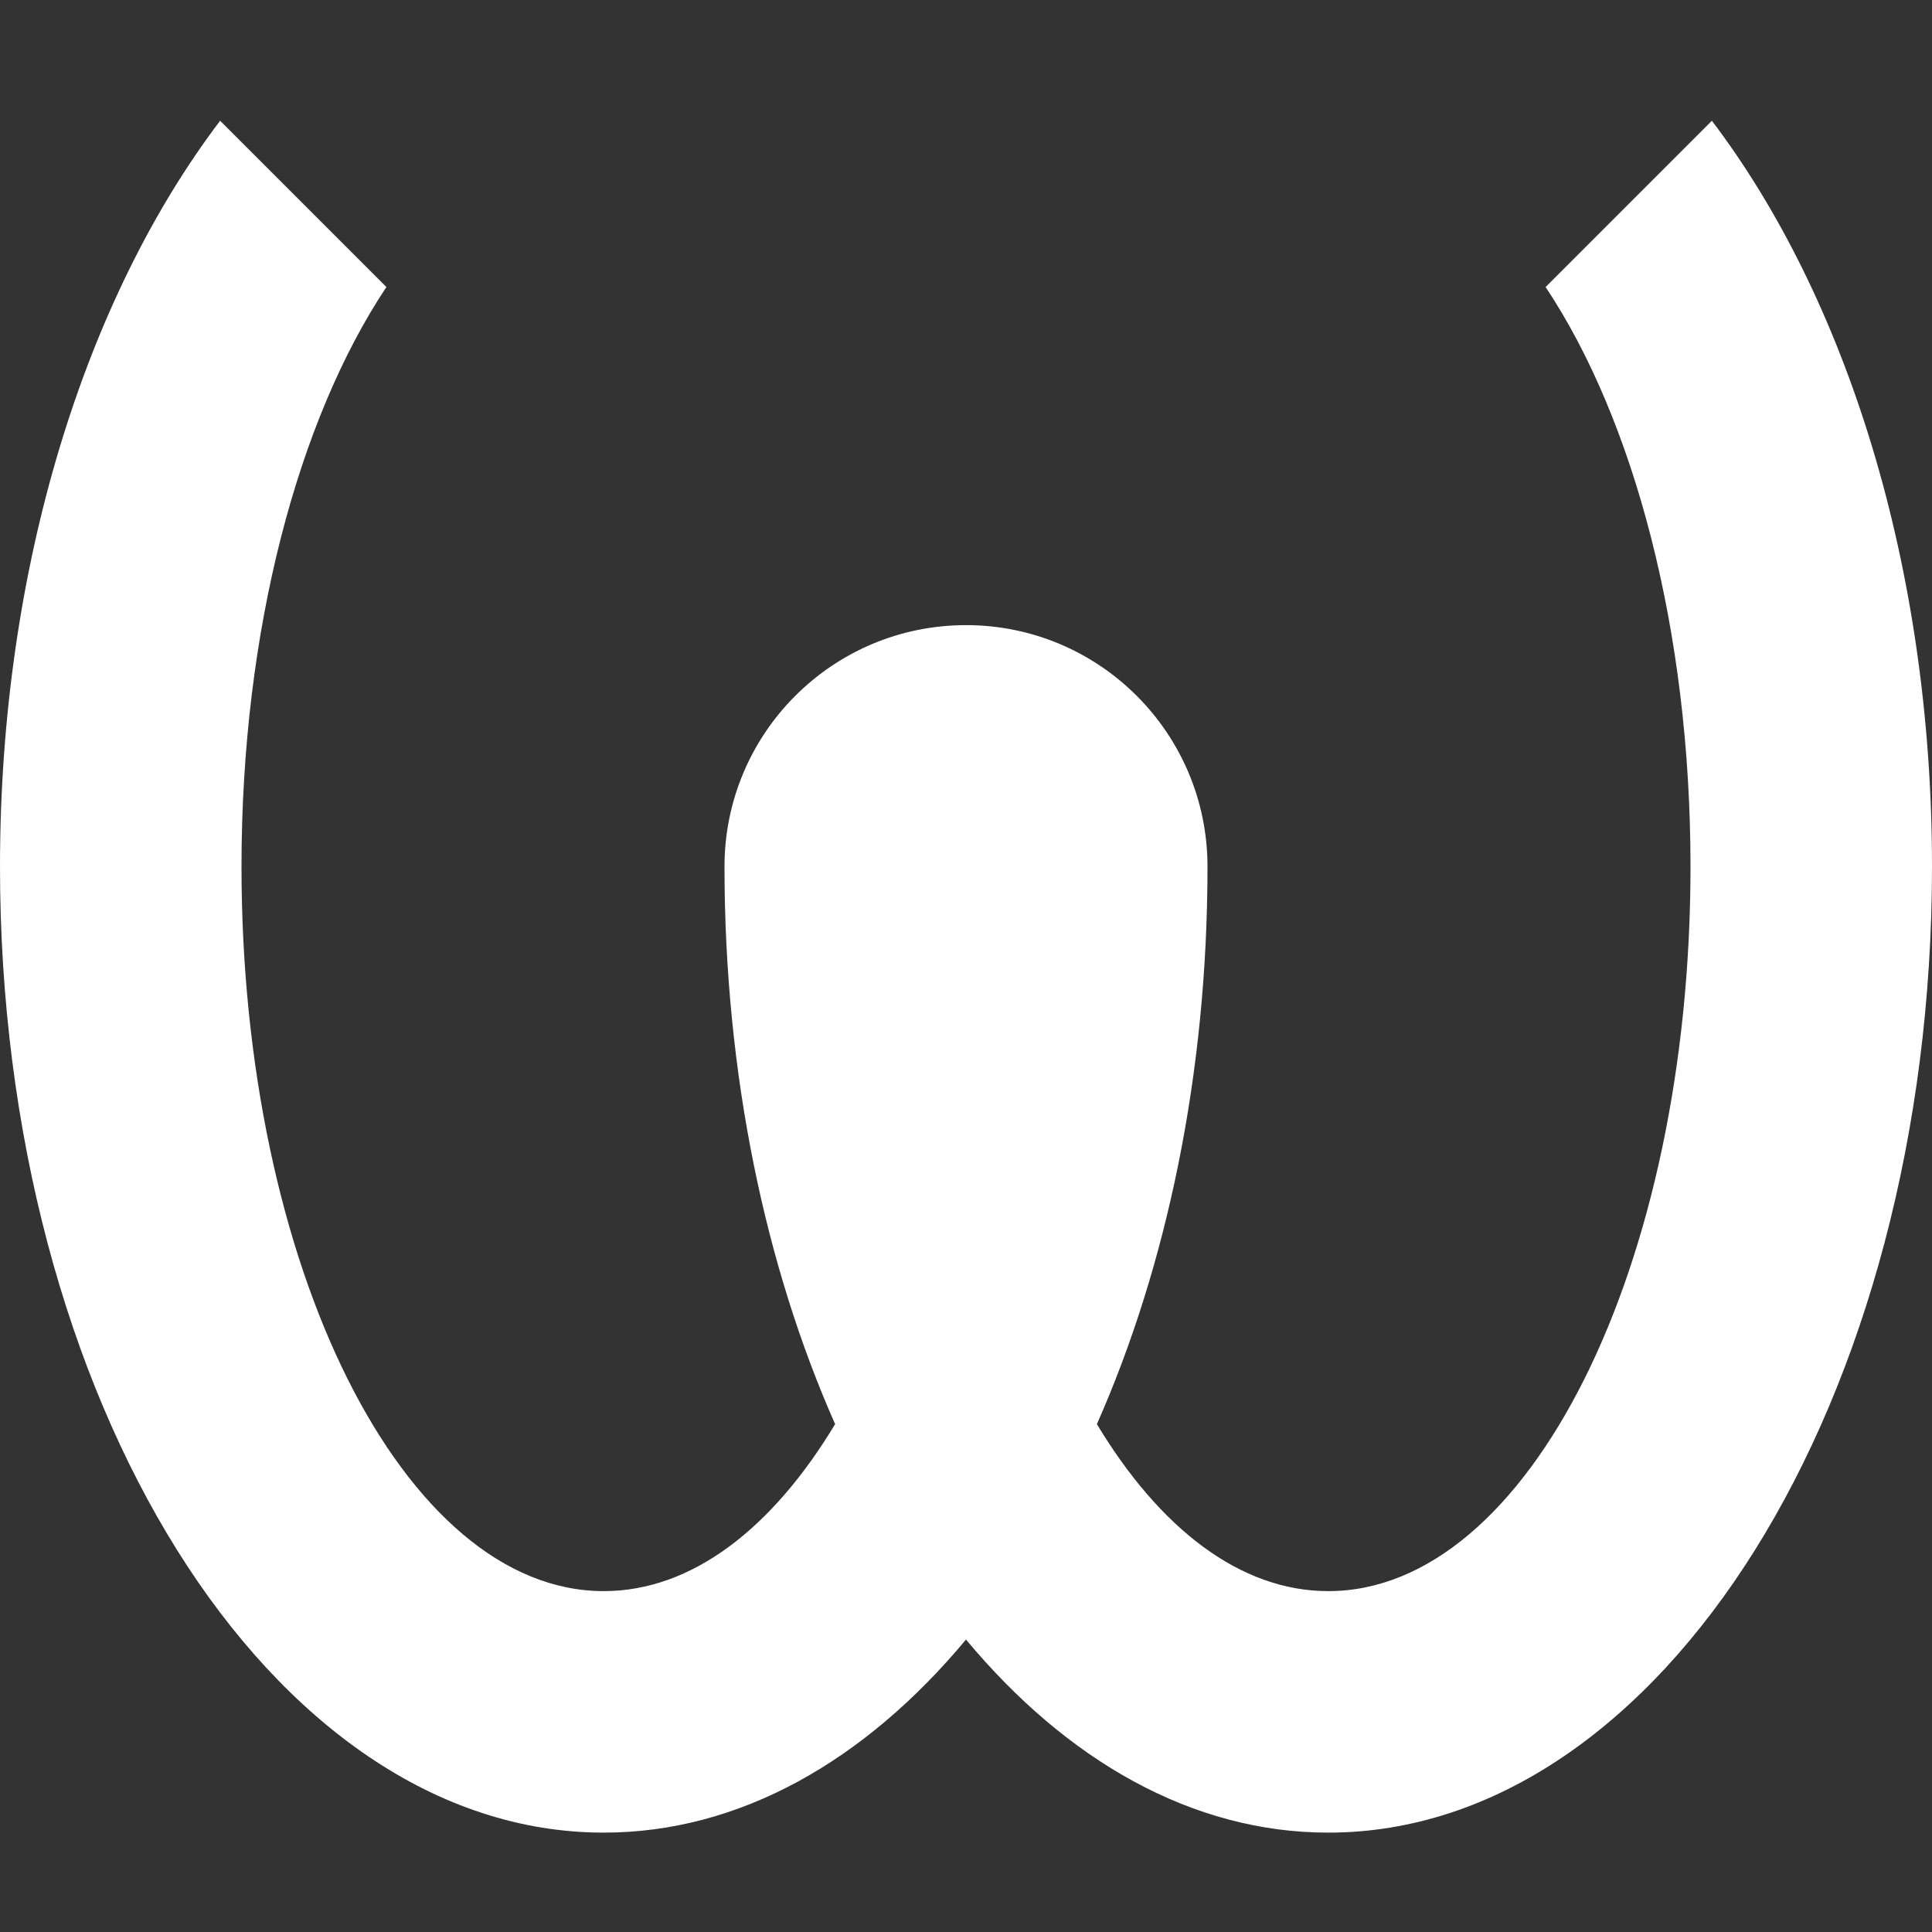 <svg width="16" height="16" viewBox="0 0 16 16" fill="none" xmlns="http://www.w3.org/2000/svg">
<rect x="0" y="0" width="16" height="16" fill="#333333" stroke="none"/>
<path d="M10 7.177C10 8.897 9.661 10.49 9.084 11.794C9.604 12.658 10.271 13.177 11 13.177C12.657 13.177 14 10.491 14 7.177C14 5.215 13.529 3.472 12.8 2.377L14.177 1C15.29 2.467 16 4.69 16 7.177C16 11.596 13.761 15.177 11 15.177C9.874 15.177 8.836 14.582 8 13.578C7.164 14.582 6.126 15.177 5 15.177C2.239 15.177 0 11.596 0 7.177C0 4.69 0.71 2.467 1.823 1L3.2 2.377C2.471 3.472 2 5.215 2 7.177C2 10.491 3.343 13.177 5 13.177C5.729 13.177 6.396 12.658 6.916 11.794C6.339 10.49 6 8.897 6 7.177C6 6.073 6.895 5.177 8 5.177C9.105 5.177 10 6.073 10 7.177C10 7.177 10 7.177 10 7.177Z" fill="white"/>
</svg>
